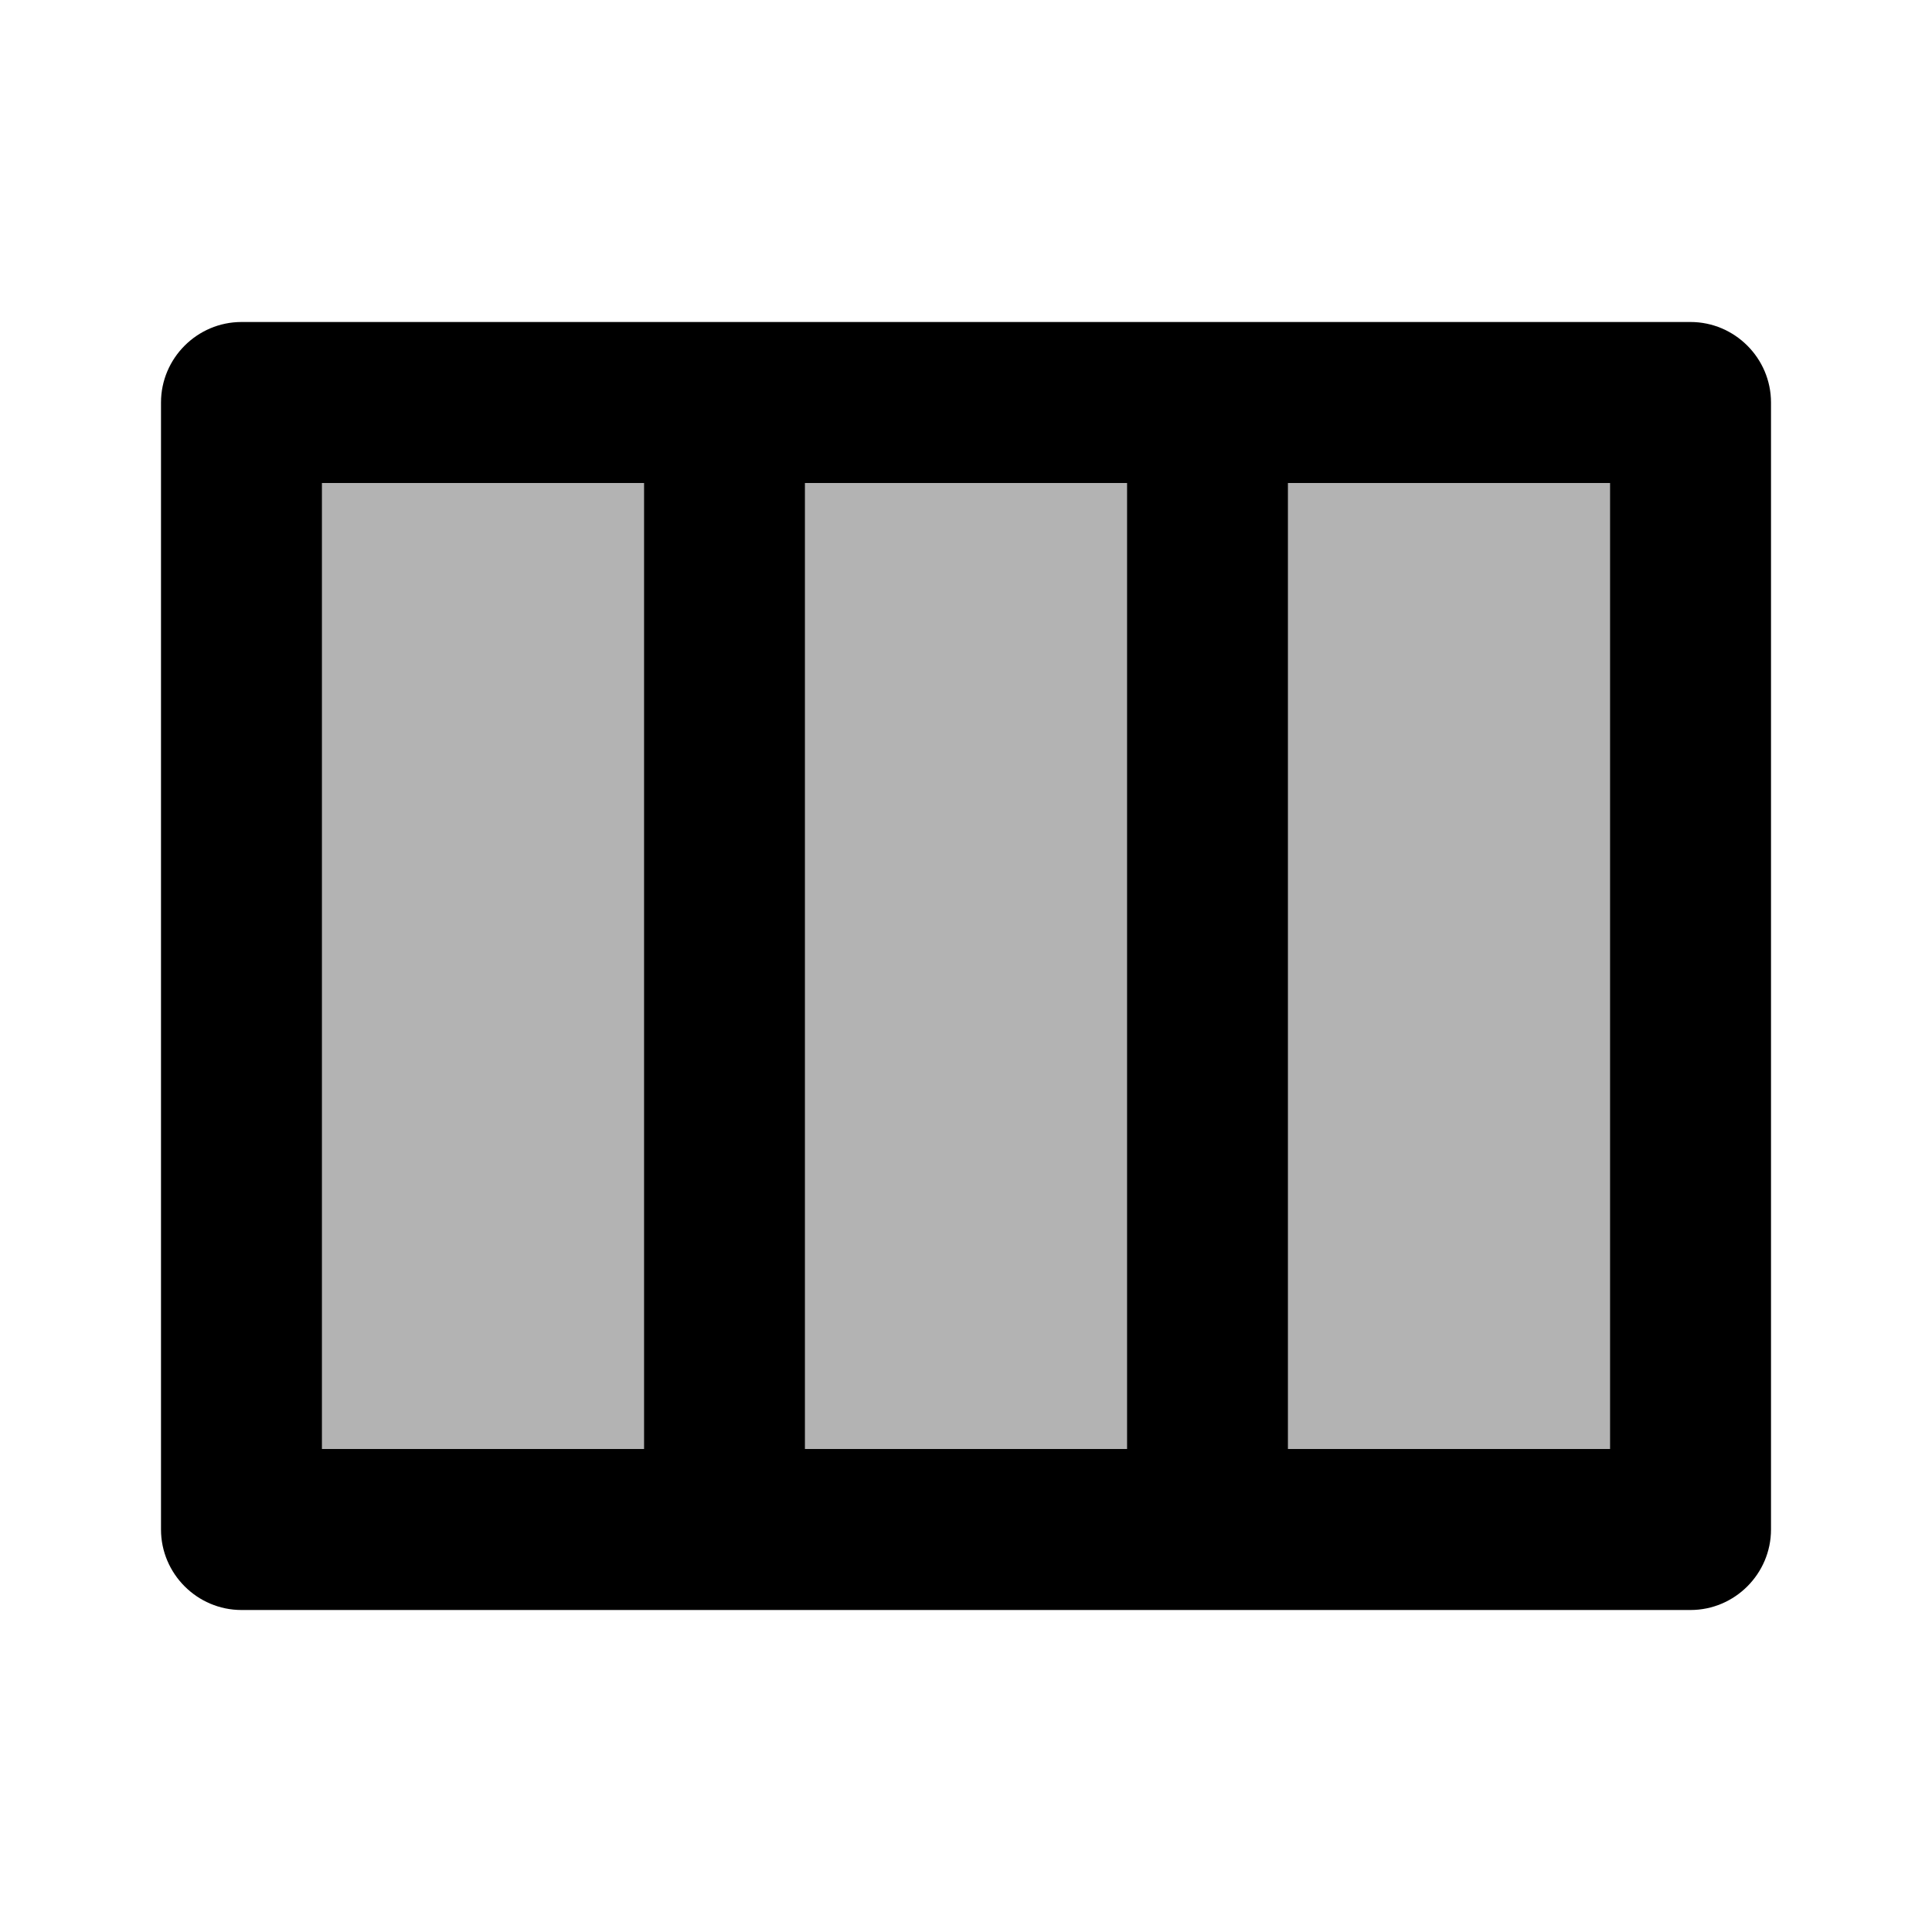 <svg xmlns="http://www.w3.org/2000/svg" height="24" viewBox="0 0 24 24" width="24"><path d="M21 4H3c-.55 0-1 .45-1 1v14c0 .55.45 1 1 1h18c.55 0 1-.45 1-1V5c0-.55-.45-1-1-1zM8 18H4V6h4v12zm6 0h-4V6h4v12zm6 0h-4V6h4v12z" /><path d="M10 6h4v12h-4zm6 0h4v12h-4zM4 6h4v12H4z" opacity=".3" /></svg>
